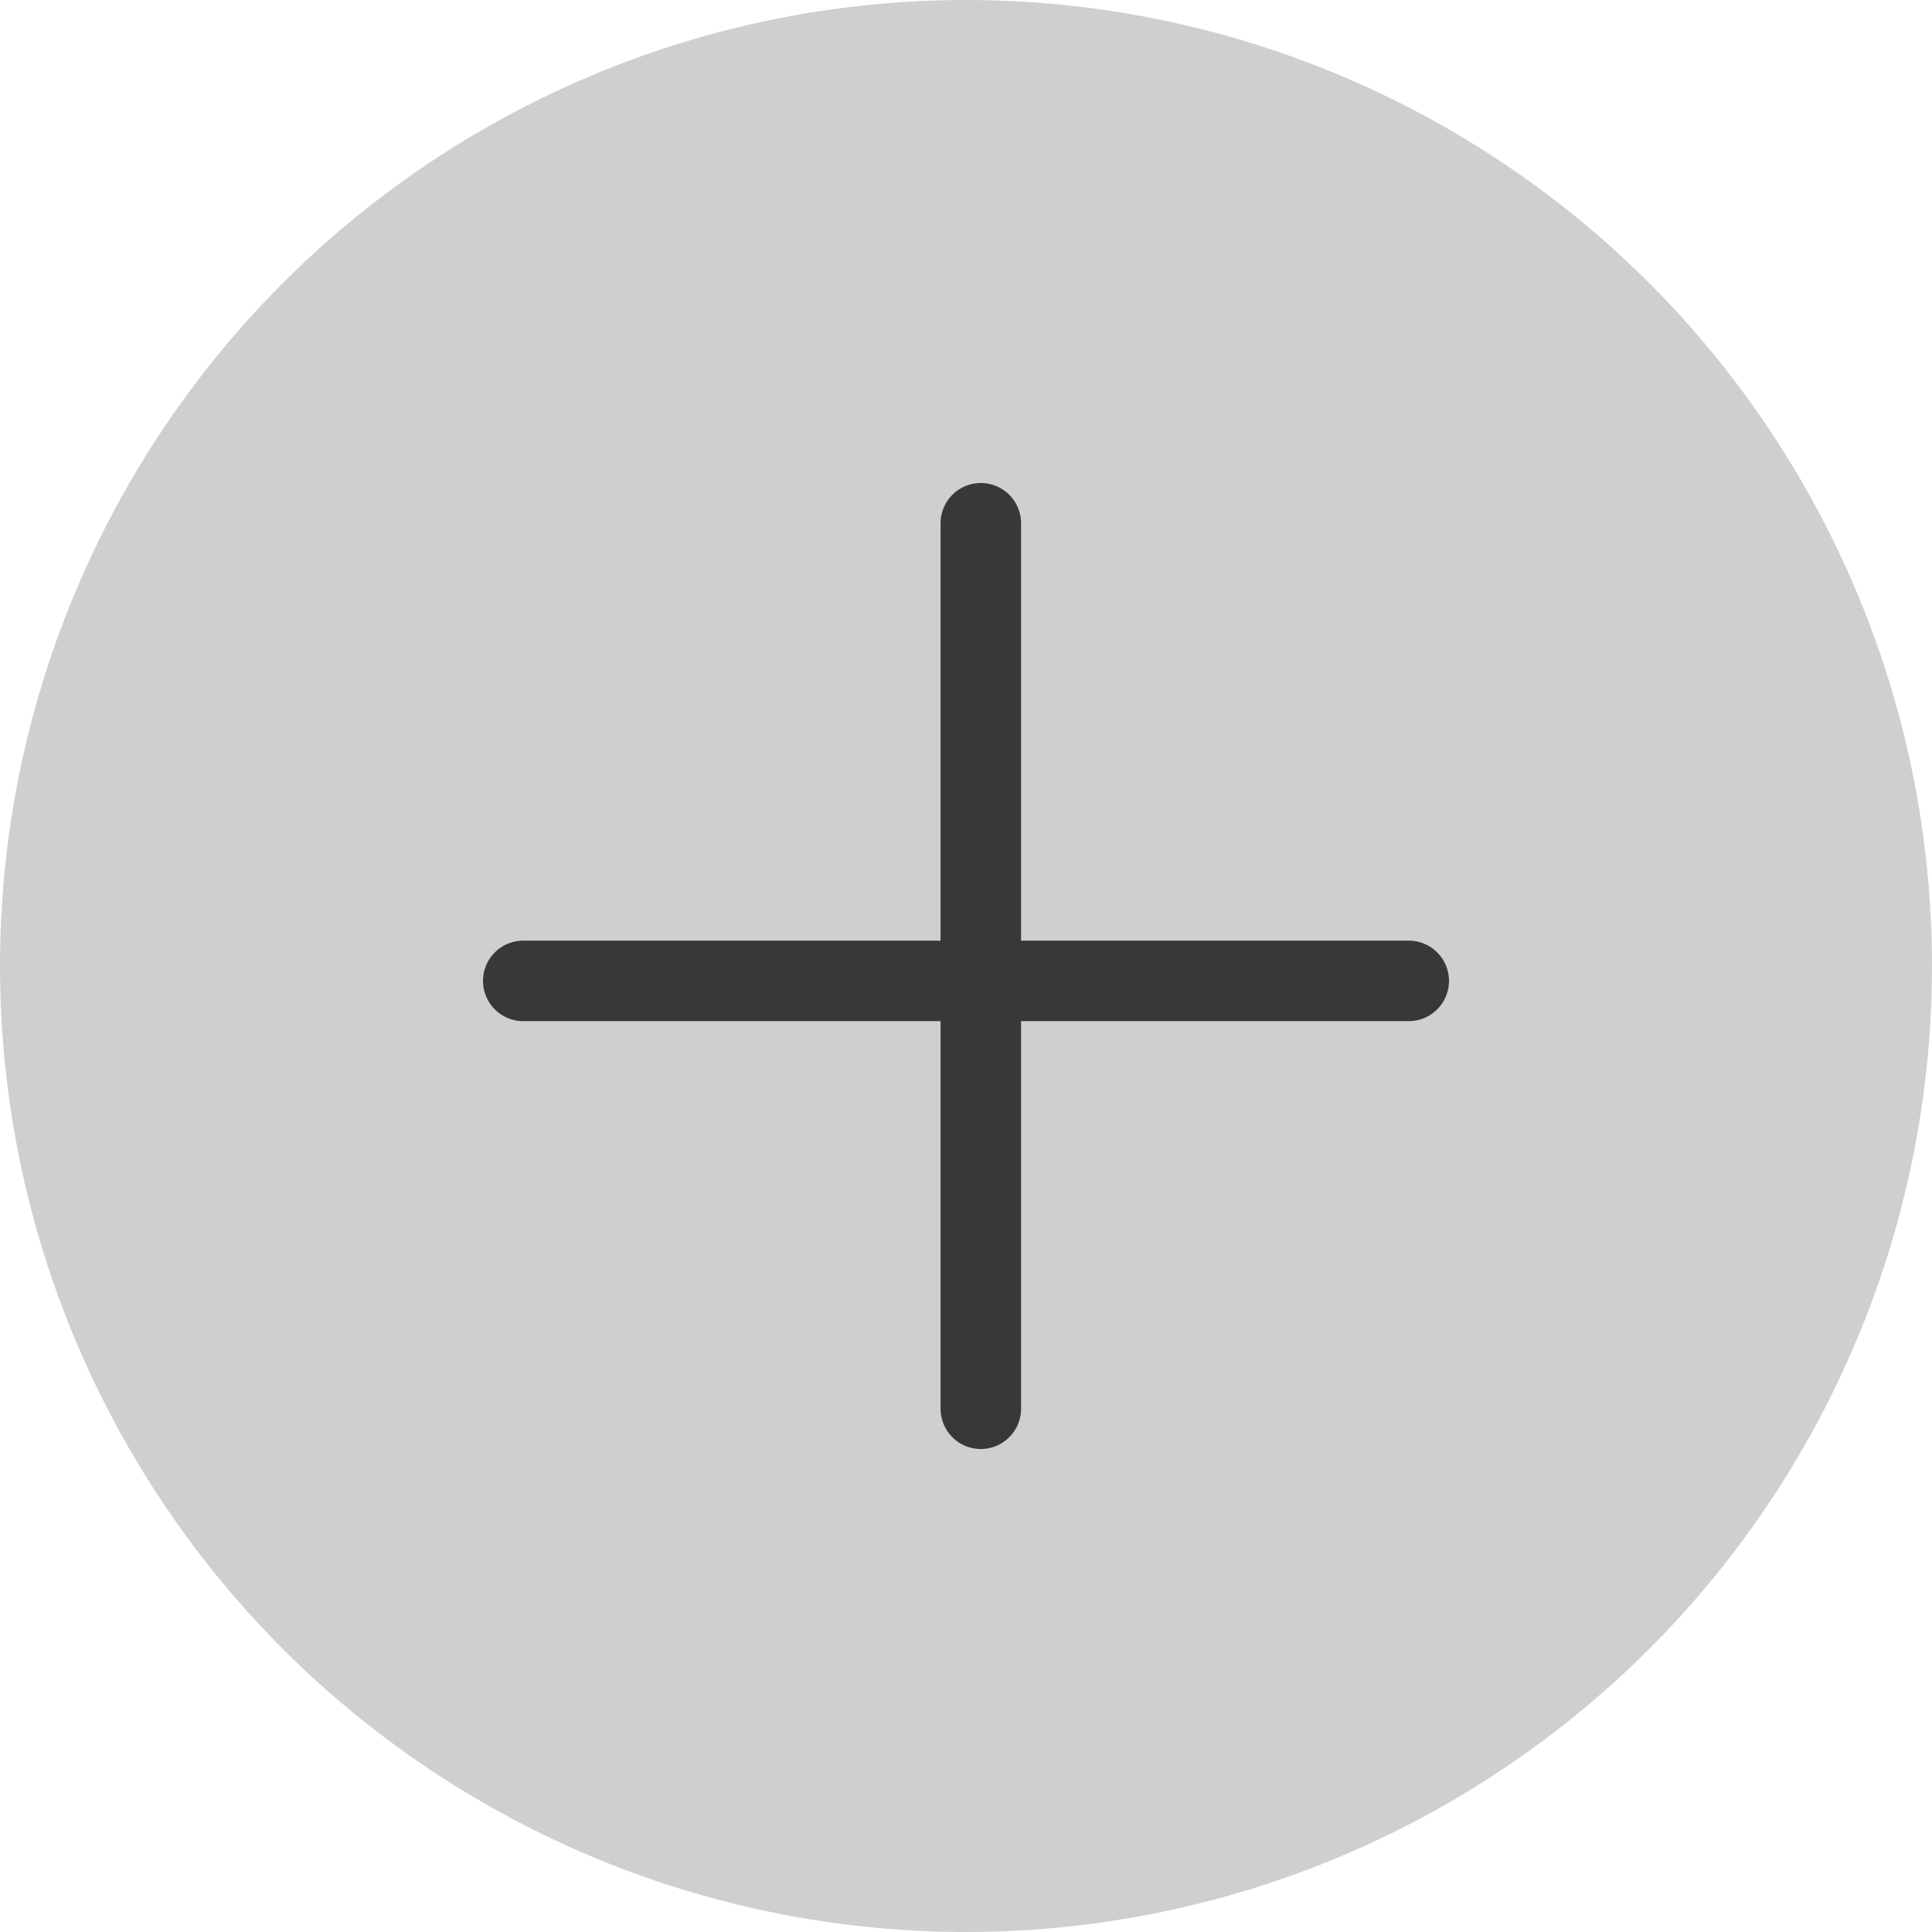 <svg width="24" height="24" viewBox="0 0 24 24" fill="none" xmlns="http://www.w3.org/2000/svg">
<circle cx="12" cy="12" r="12" fill="#CECFCF"/>
<line x1="12.184" y1="6.5" x2="12.184" y2="17.5" stroke="#383838" stroke-linecap="round"/>
<line x1="17.5" y1="12.185" x2="6.5" y2="12.185" stroke="#383838" stroke-linecap="round"/>
</svg>
